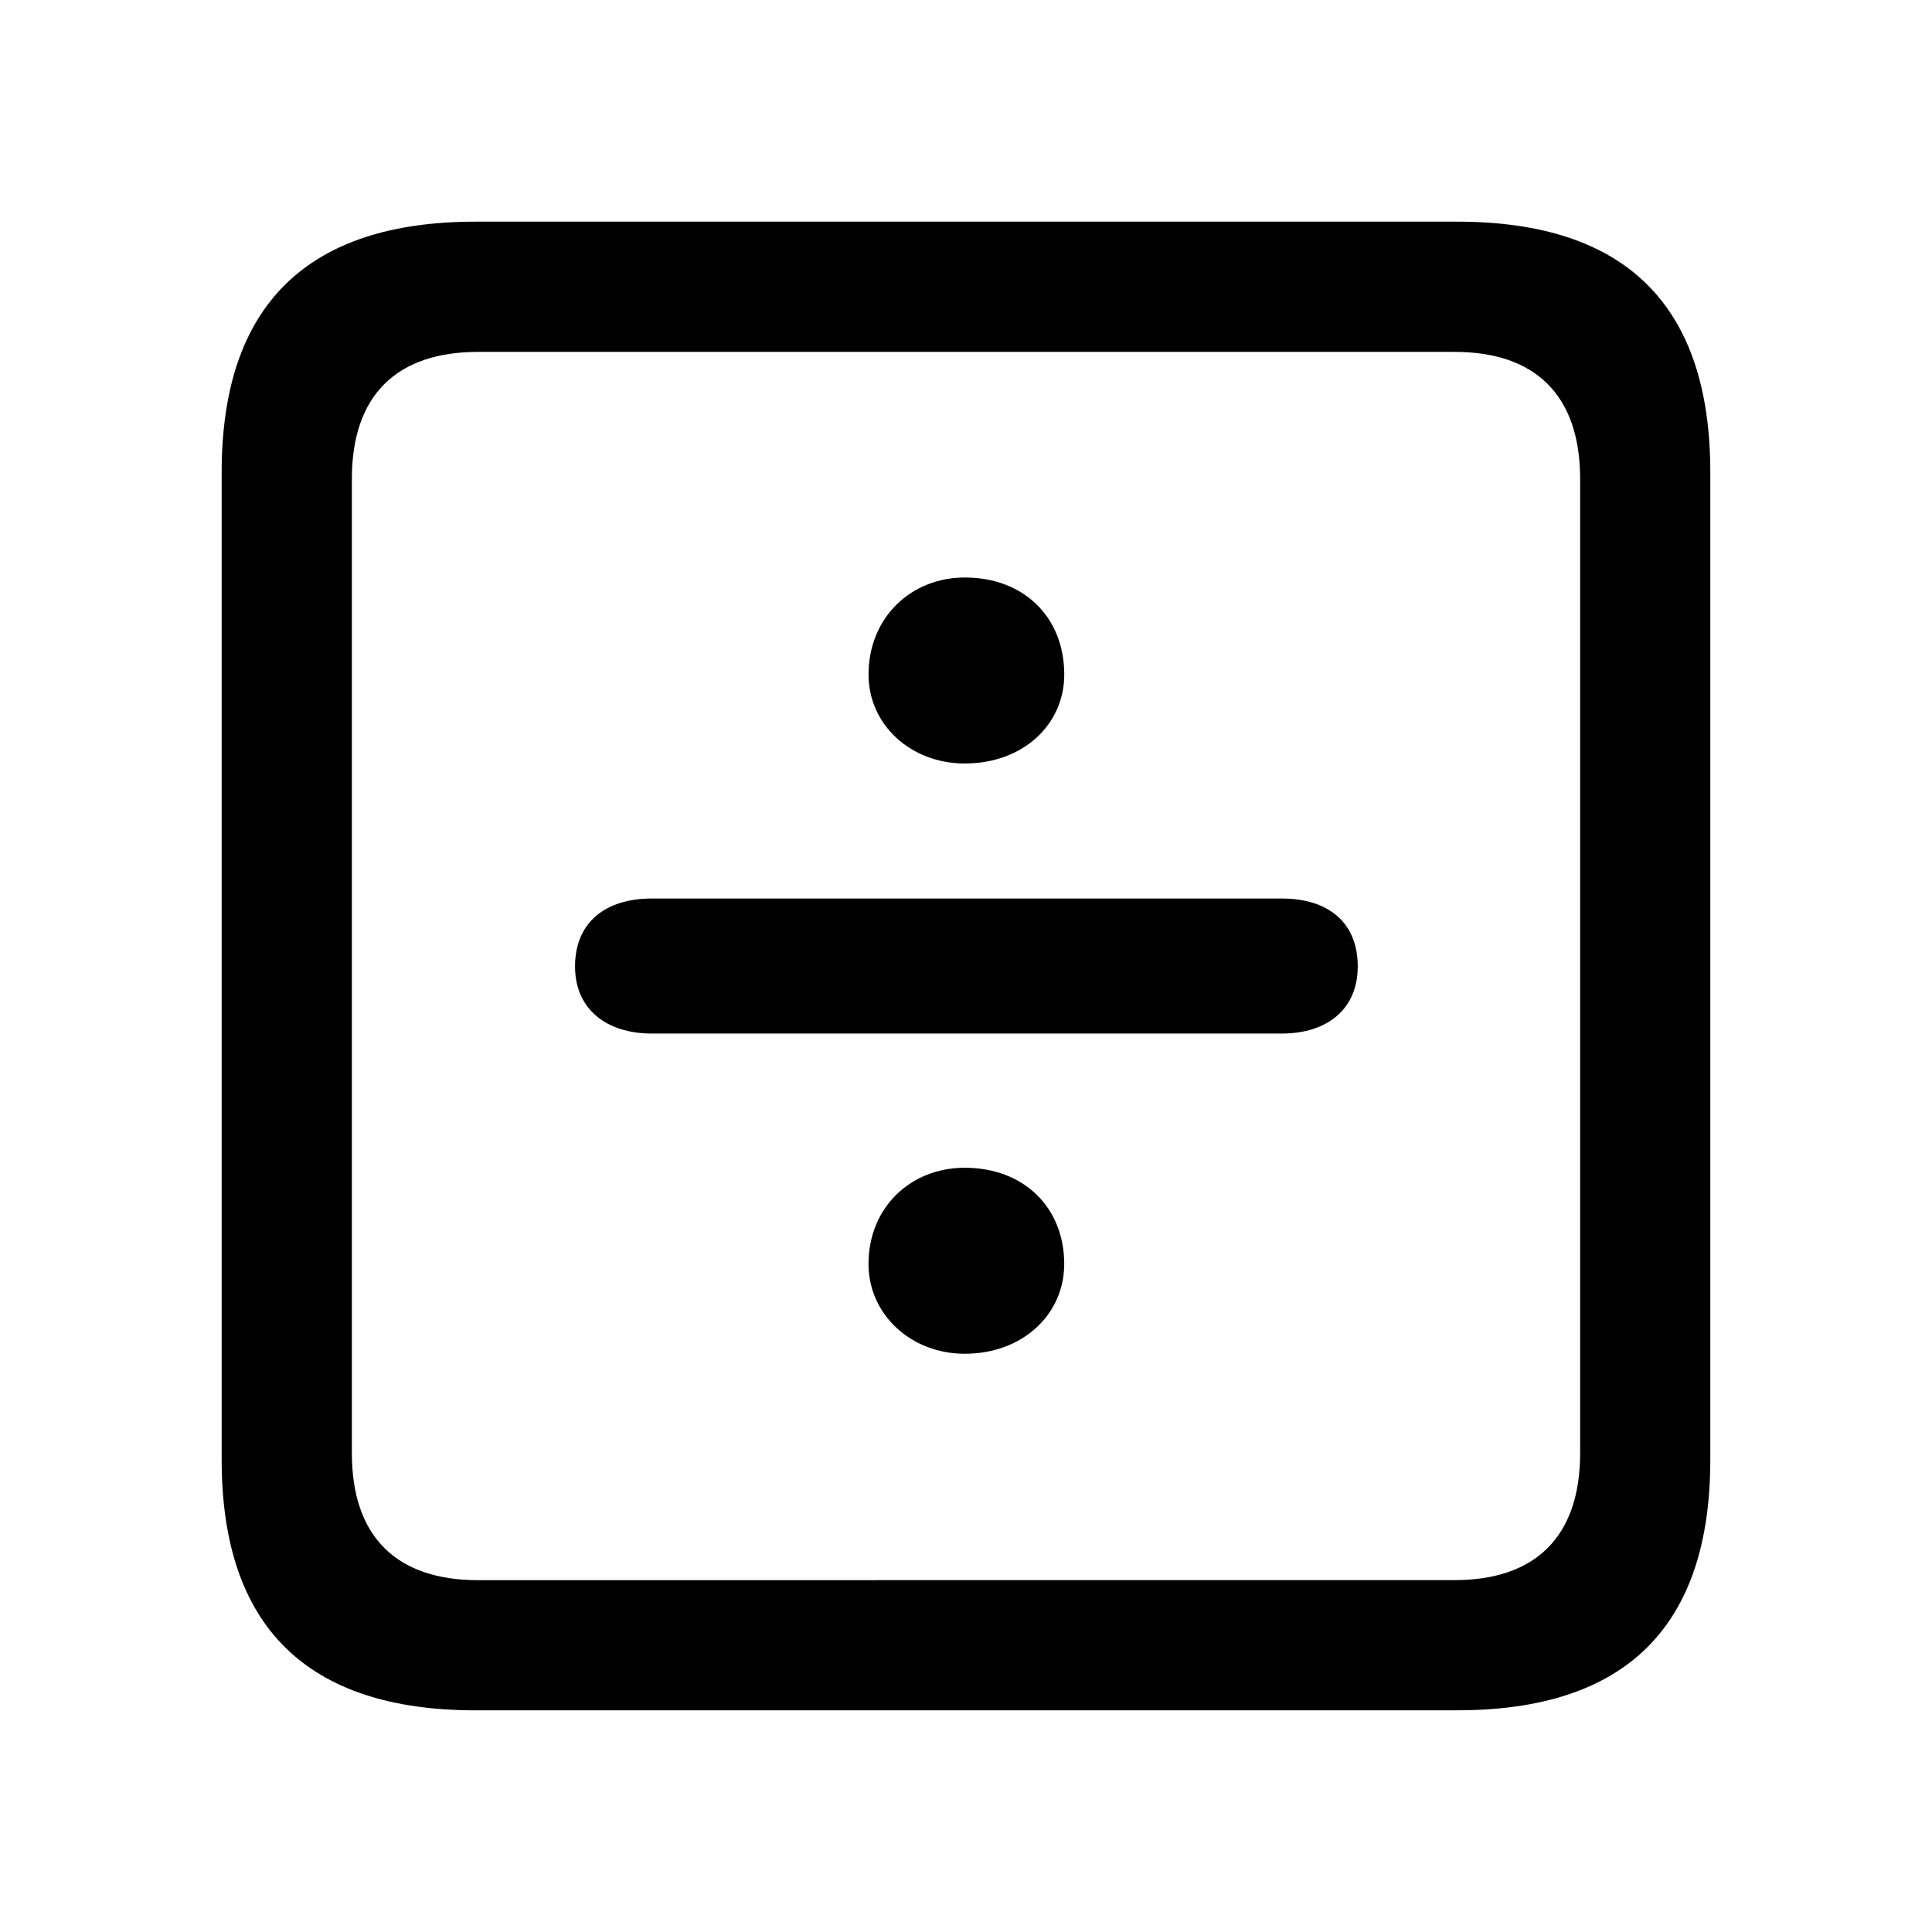 <svg xmlns="http://www.w3.org/2000/svg" xmlns:xlink="http://www.w3.org/1999/xlink" width="56" height="56" viewBox="0 0 56 56"><path fill="currentColor" d="M13.785 49.574h28.453c4.899 0 7.336-2.437 7.336-7.265V13.69c0-4.828-2.437-7.265-7.336-7.265H13.785c-4.875 0-7.36 2.414-7.36 7.265v28.62c0 4.851 2.485 7.265 7.36 7.265m.07-3.773c-2.343 0-3.656-1.242-3.656-3.68V13.88c0-2.438 1.313-3.68 3.656-3.68h28.313c2.32 0 3.633 1.242 3.633 3.68v28.24c0 2.438-1.313 3.68-3.633 3.68Zm14.11-23.672c1.687 0 2.883-1.125 2.883-2.578c0-1.664-1.172-2.813-2.883-2.813c-1.57 0-2.79 1.172-2.79 2.813c0 1.453 1.22 2.578 2.79 2.578m-9.07 7.828h18.257c1.313 0 2.203-.703 2.203-1.945c0-1.266-.843-1.969-2.203-1.969H18.894c-1.359 0-2.226.703-2.226 1.969c0 1.242.914 1.945 2.226 1.945m9.07 9.281c1.687 0 2.883-1.148 2.883-2.601c0-1.64-1.172-2.79-2.883-2.79c-1.57 0-2.79 1.15-2.79 2.79c0 1.453 1.22 2.601 2.79 2.601"/></svg>